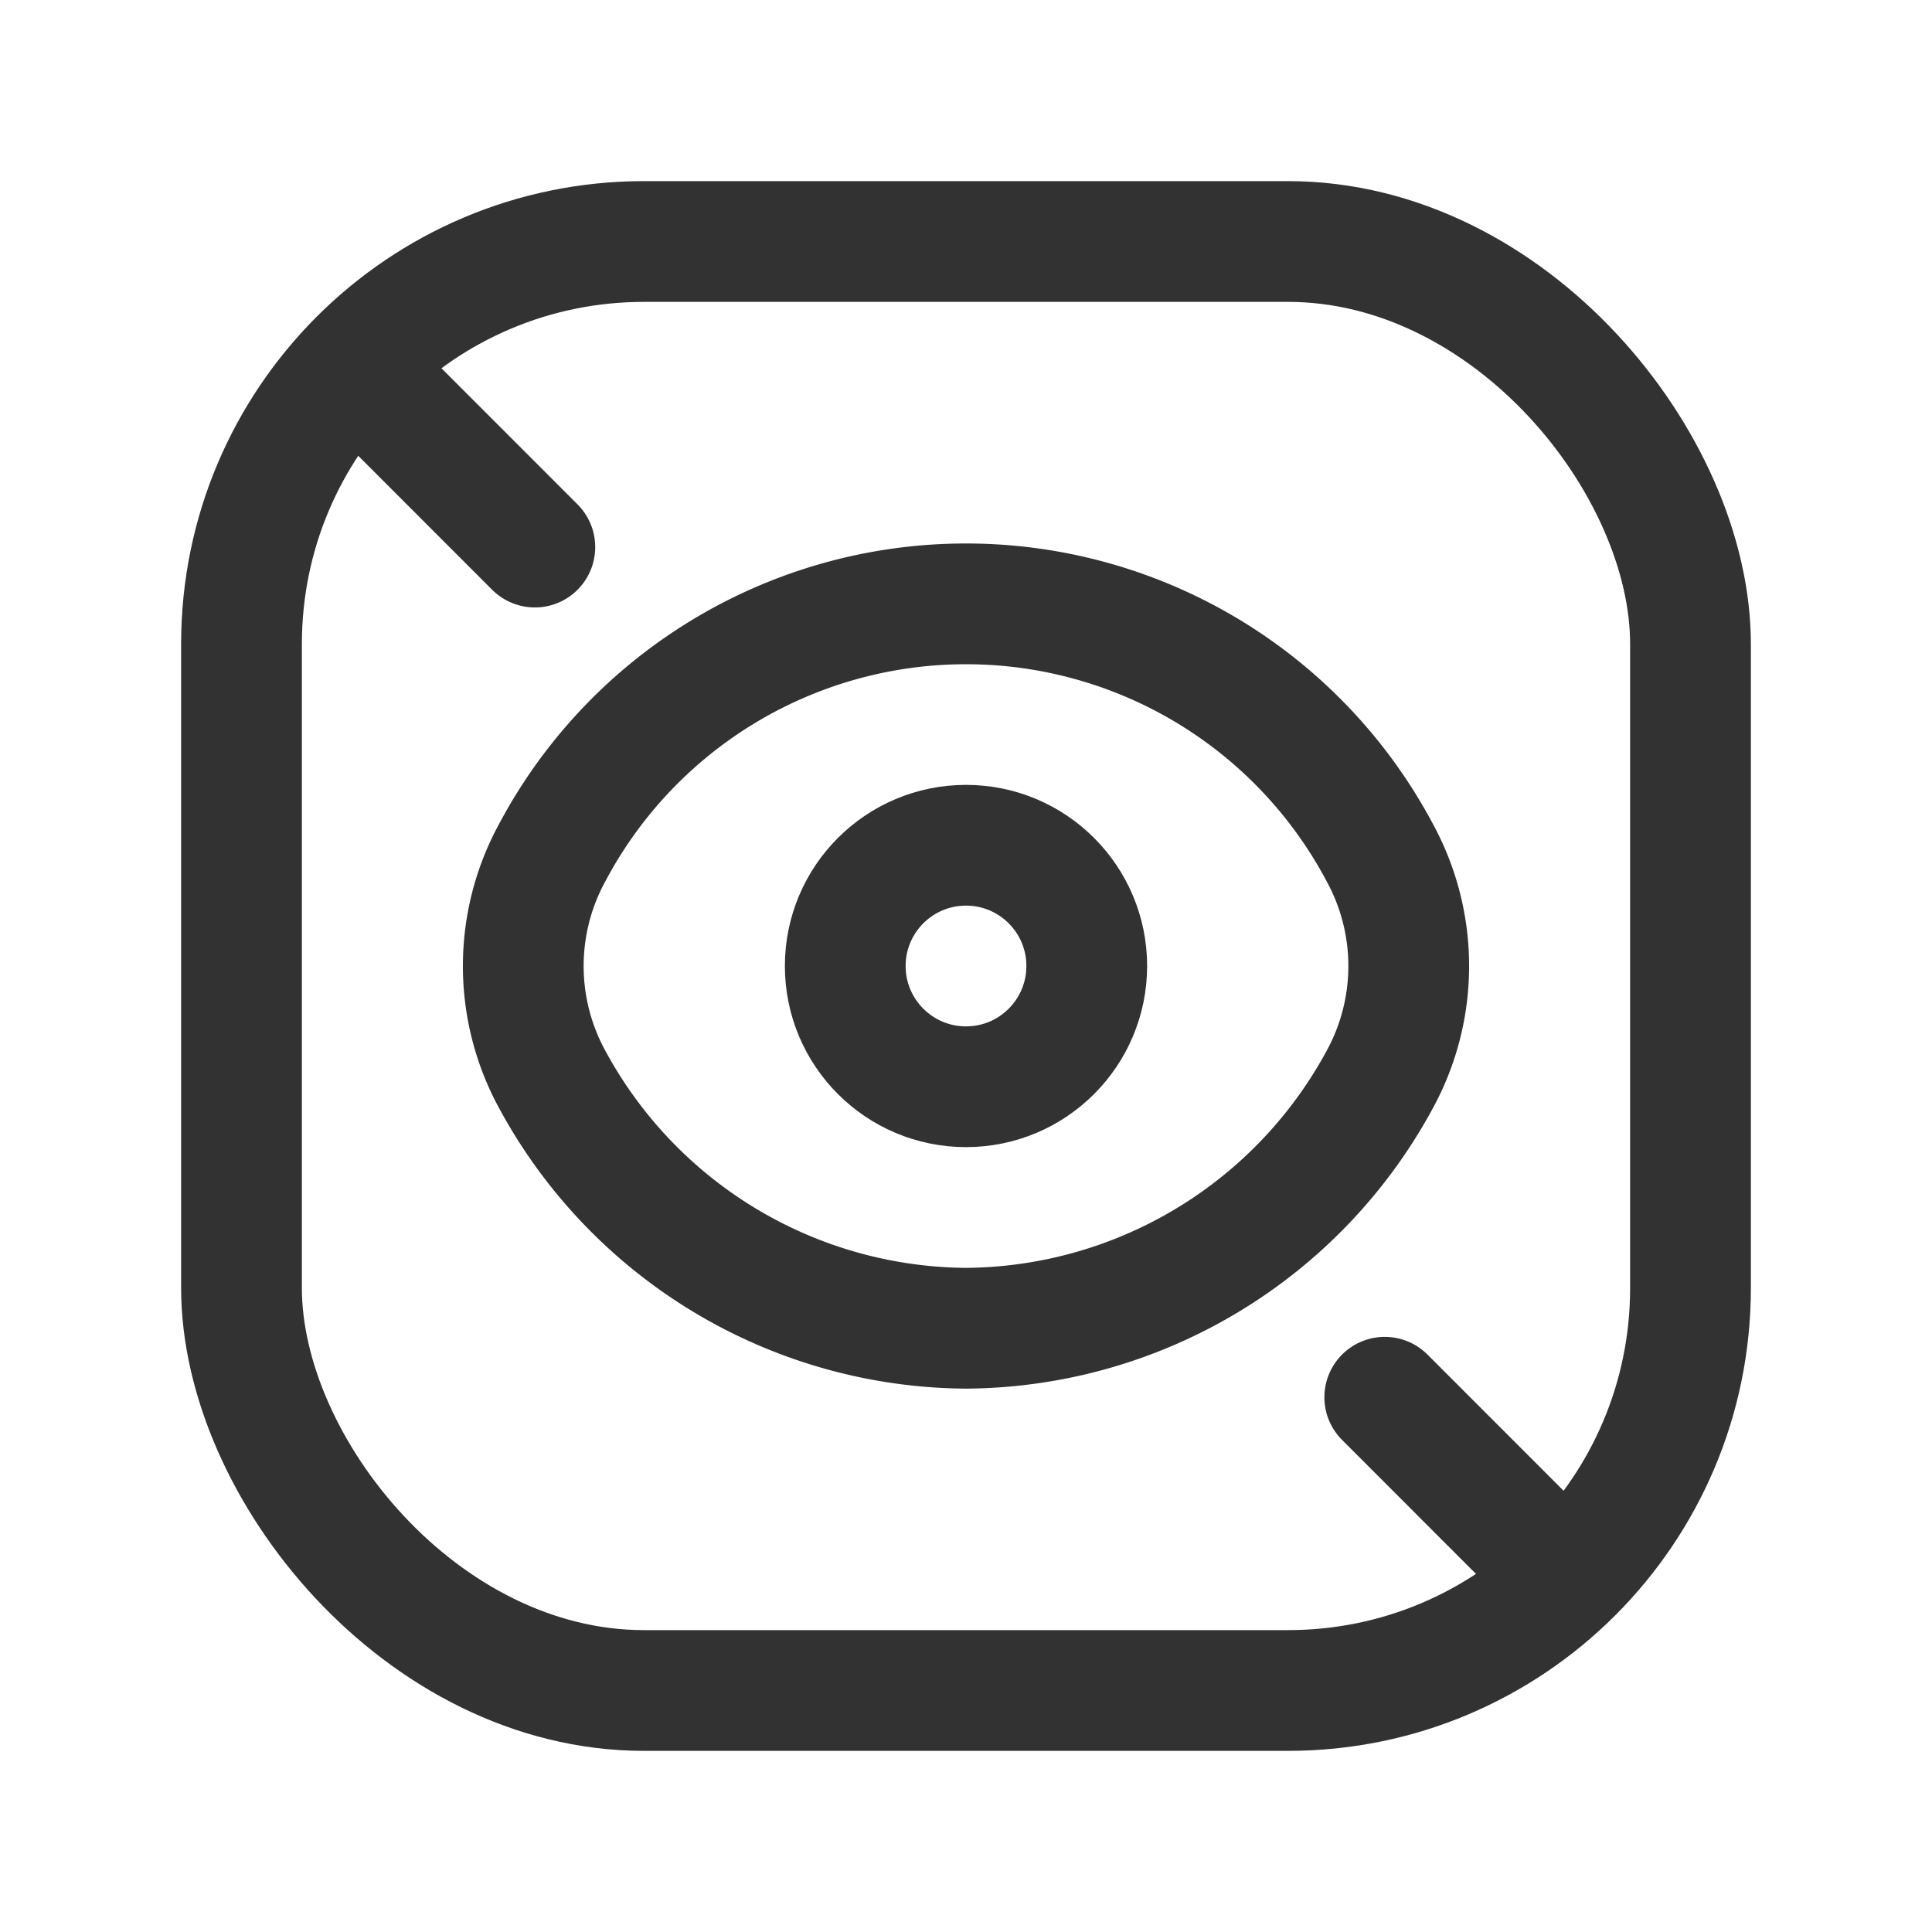 <svg id="Layer_3" data-name="Layer 3" xmlns="http://www.w3.org/2000/svg" viewBox="0 0 24 24"><path d="M4.394,4.545l2.25,2.251" fill="none" stroke="#323232" stroke-linecap="round" stroke-linejoin="round" stroke-width="1.5"/><path d="M17.202,17.357l2.25,2.251" fill="none" stroke="#323232" stroke-linecap="round" stroke-linejoin="round" stroke-width="1.5"/><circle cx="12" cy="12" r="1.5" fill="none" stroke="#323232" stroke-linecap="round" stroke-linejoin="round" stroke-width="1.5"/><path d="M12,16.5a5.889,5.889,0,0,0,5.143-3.096h0a2.939,2.939,0,0,0,0-2.807h0a5.82,5.82,0,0,0-10.286,0h0a2.939,2.939,0,0,0,0,2.807h0A5.889,5.889,0,0,0,12,16.5Z" fill="none" stroke="#323232" stroke-linecap="round" stroke-linejoin="round" stroke-width="1.5"/><rect x="3" y="3" width="18" height="18" rx="5" stroke-width="1.5" stroke="#323232" stroke-linecap="round" stroke-linejoin="round" fill="none"/><rect width="24" height="24" fill="none"/></svg>